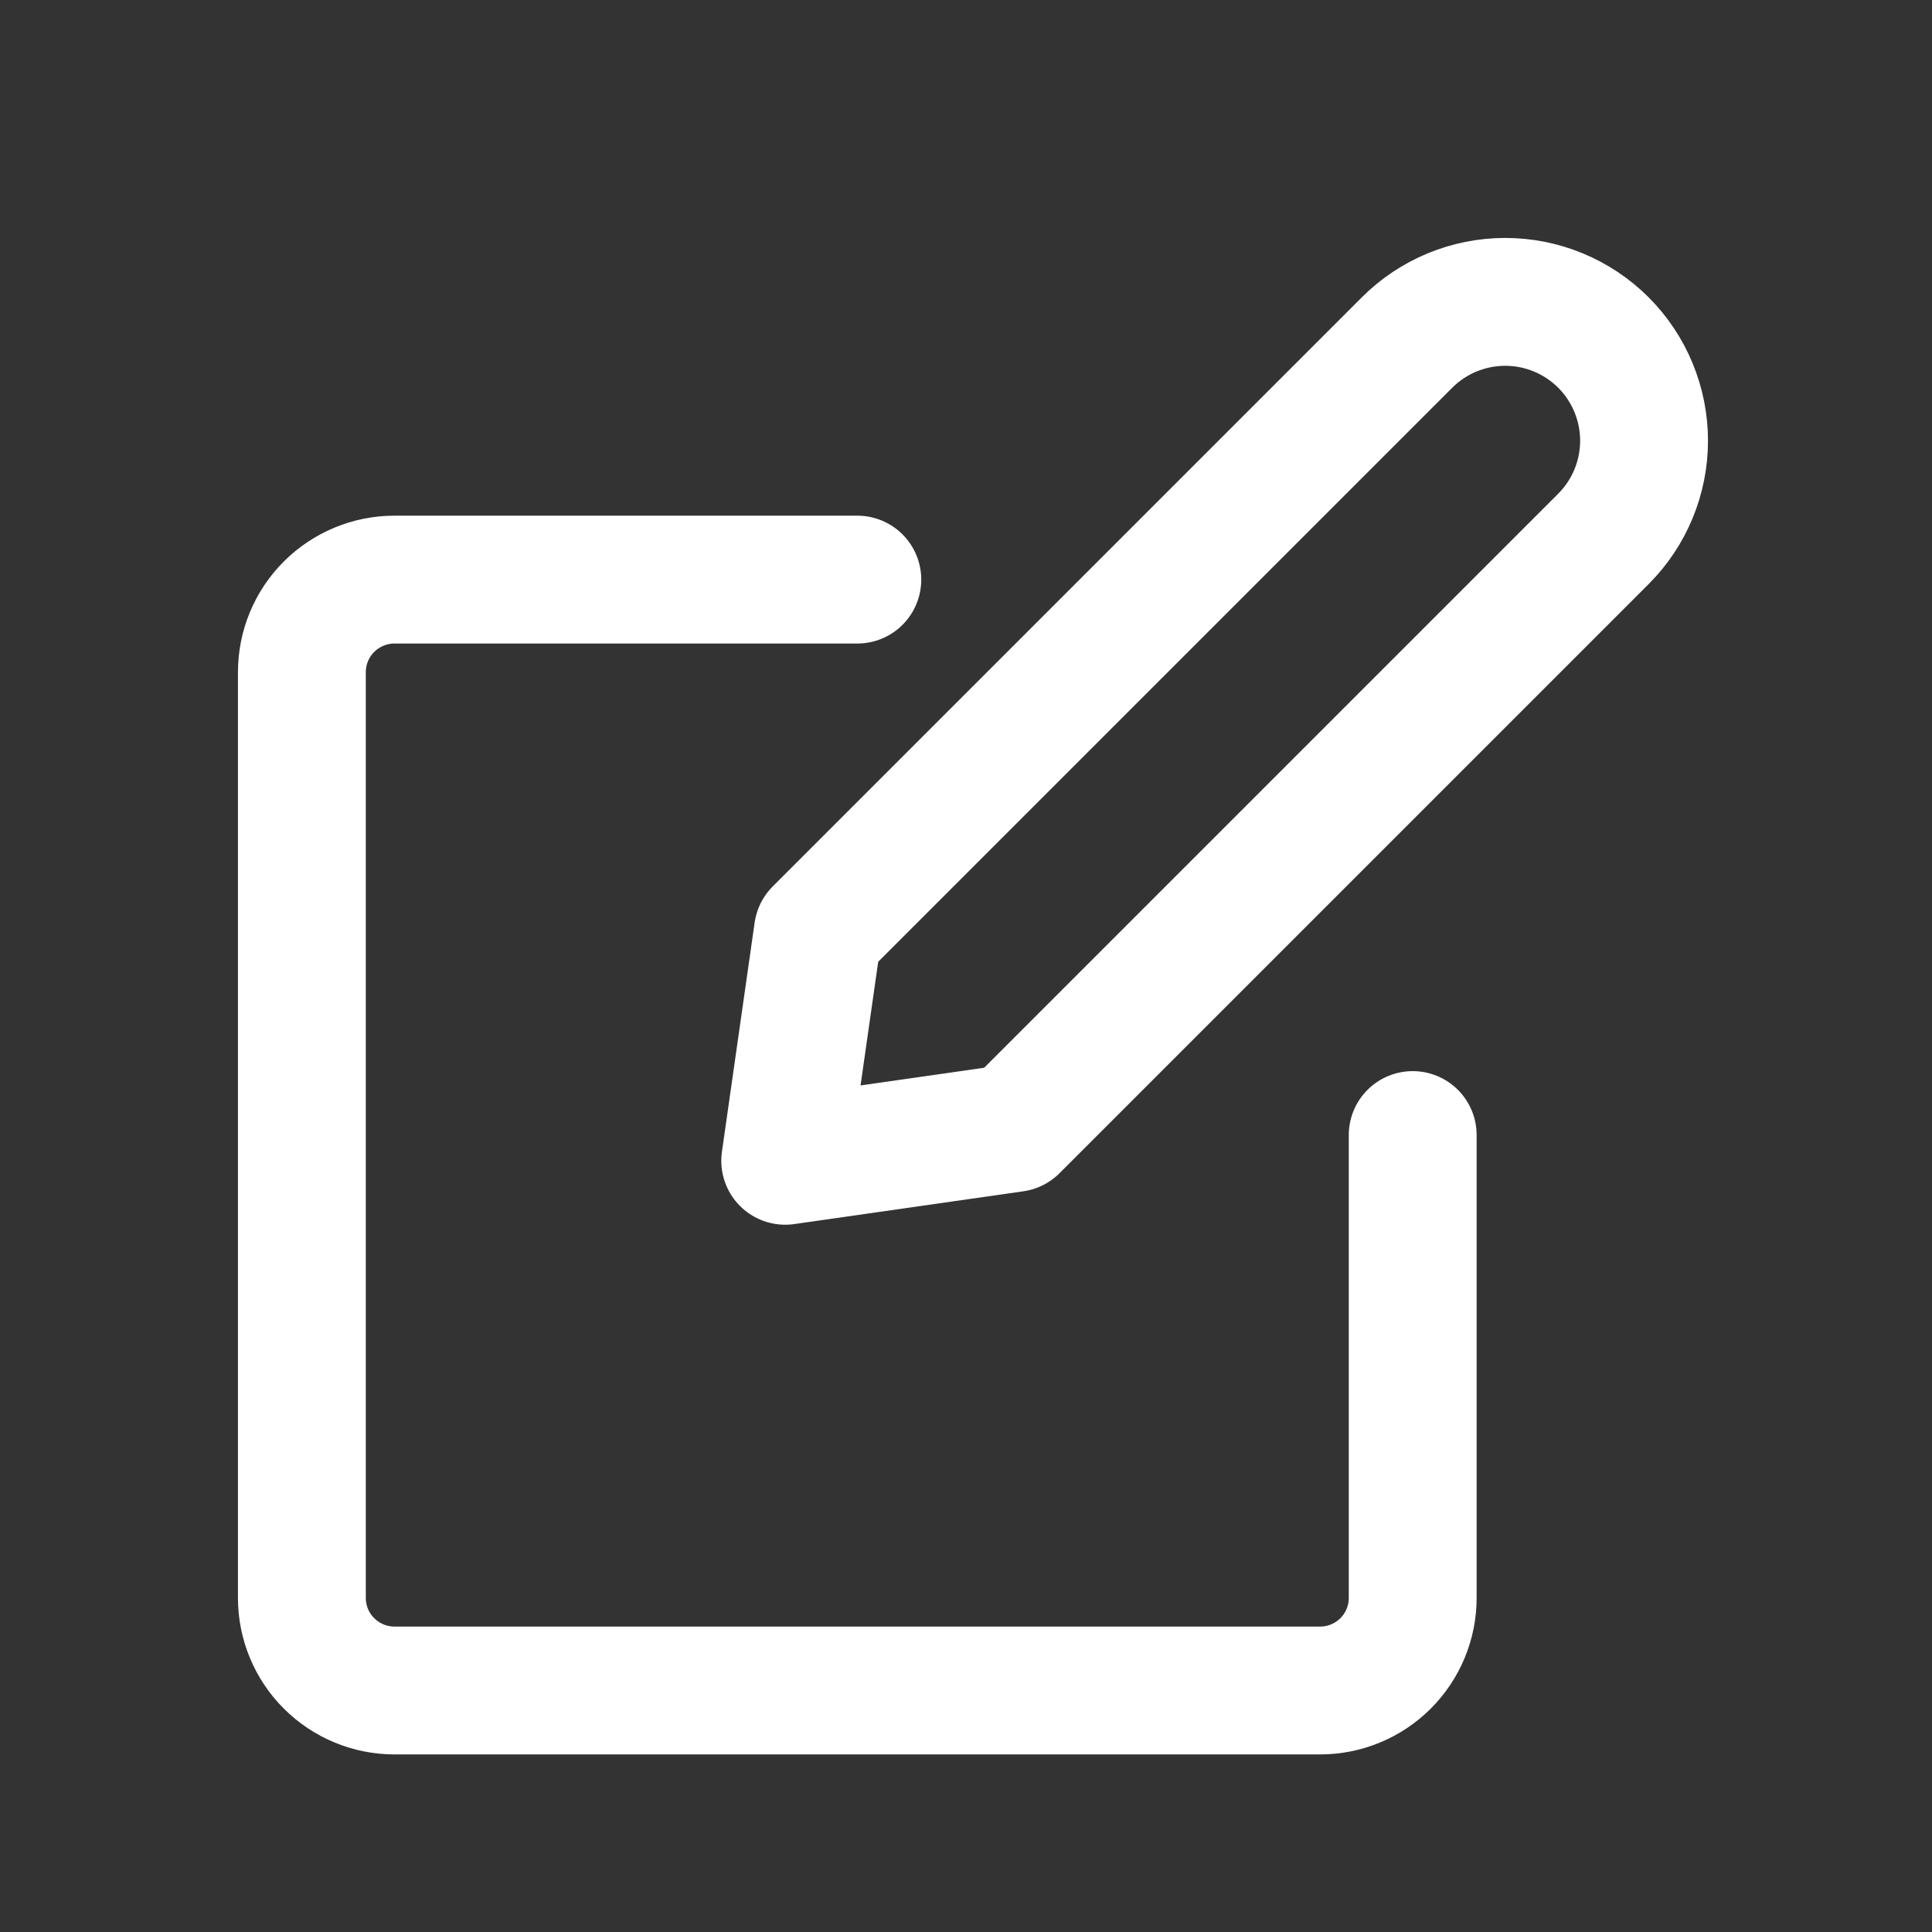 <svg width="28" height="28" viewBox="0 0 28 28" fill="none" xmlns="http://www.w3.org/2000/svg">
<rect x="0" y="0" width="28" height="28" fill="#333333" stroke="none"/>
<path d="M14.7 16.348L11.38 16.823L11.854 13.502L20.392 4.964C20.769 4.587 21.281 4.375 21.815 4.375C22.349 4.375 22.86 4.587 23.238 4.964C23.615 5.342 23.827 5.854 23.827 6.387C23.827 6.921 23.615 7.433 23.238 7.81L14.7 16.348Z" stroke="white" stroke-width="1.853" stroke-linecap="round" stroke-linejoin="round"/>
<path d="M20.474 16.45V23.158C20.474 23.514 20.333 23.855 20.081 24.107C19.83 24.358 19.488 24.5 19.133 24.5H5.717C5.361 24.5 5.02 24.358 4.768 24.107C4.516 23.855 4.375 23.514 4.375 23.158V9.742C4.375 9.386 4.516 9.045 4.768 8.793C5.02 8.542 5.361 8.4 5.717 8.4H12.425" stroke="white" stroke-width="1.853" stroke-linecap="round" stroke-linejoin="round"/>
</svg>
